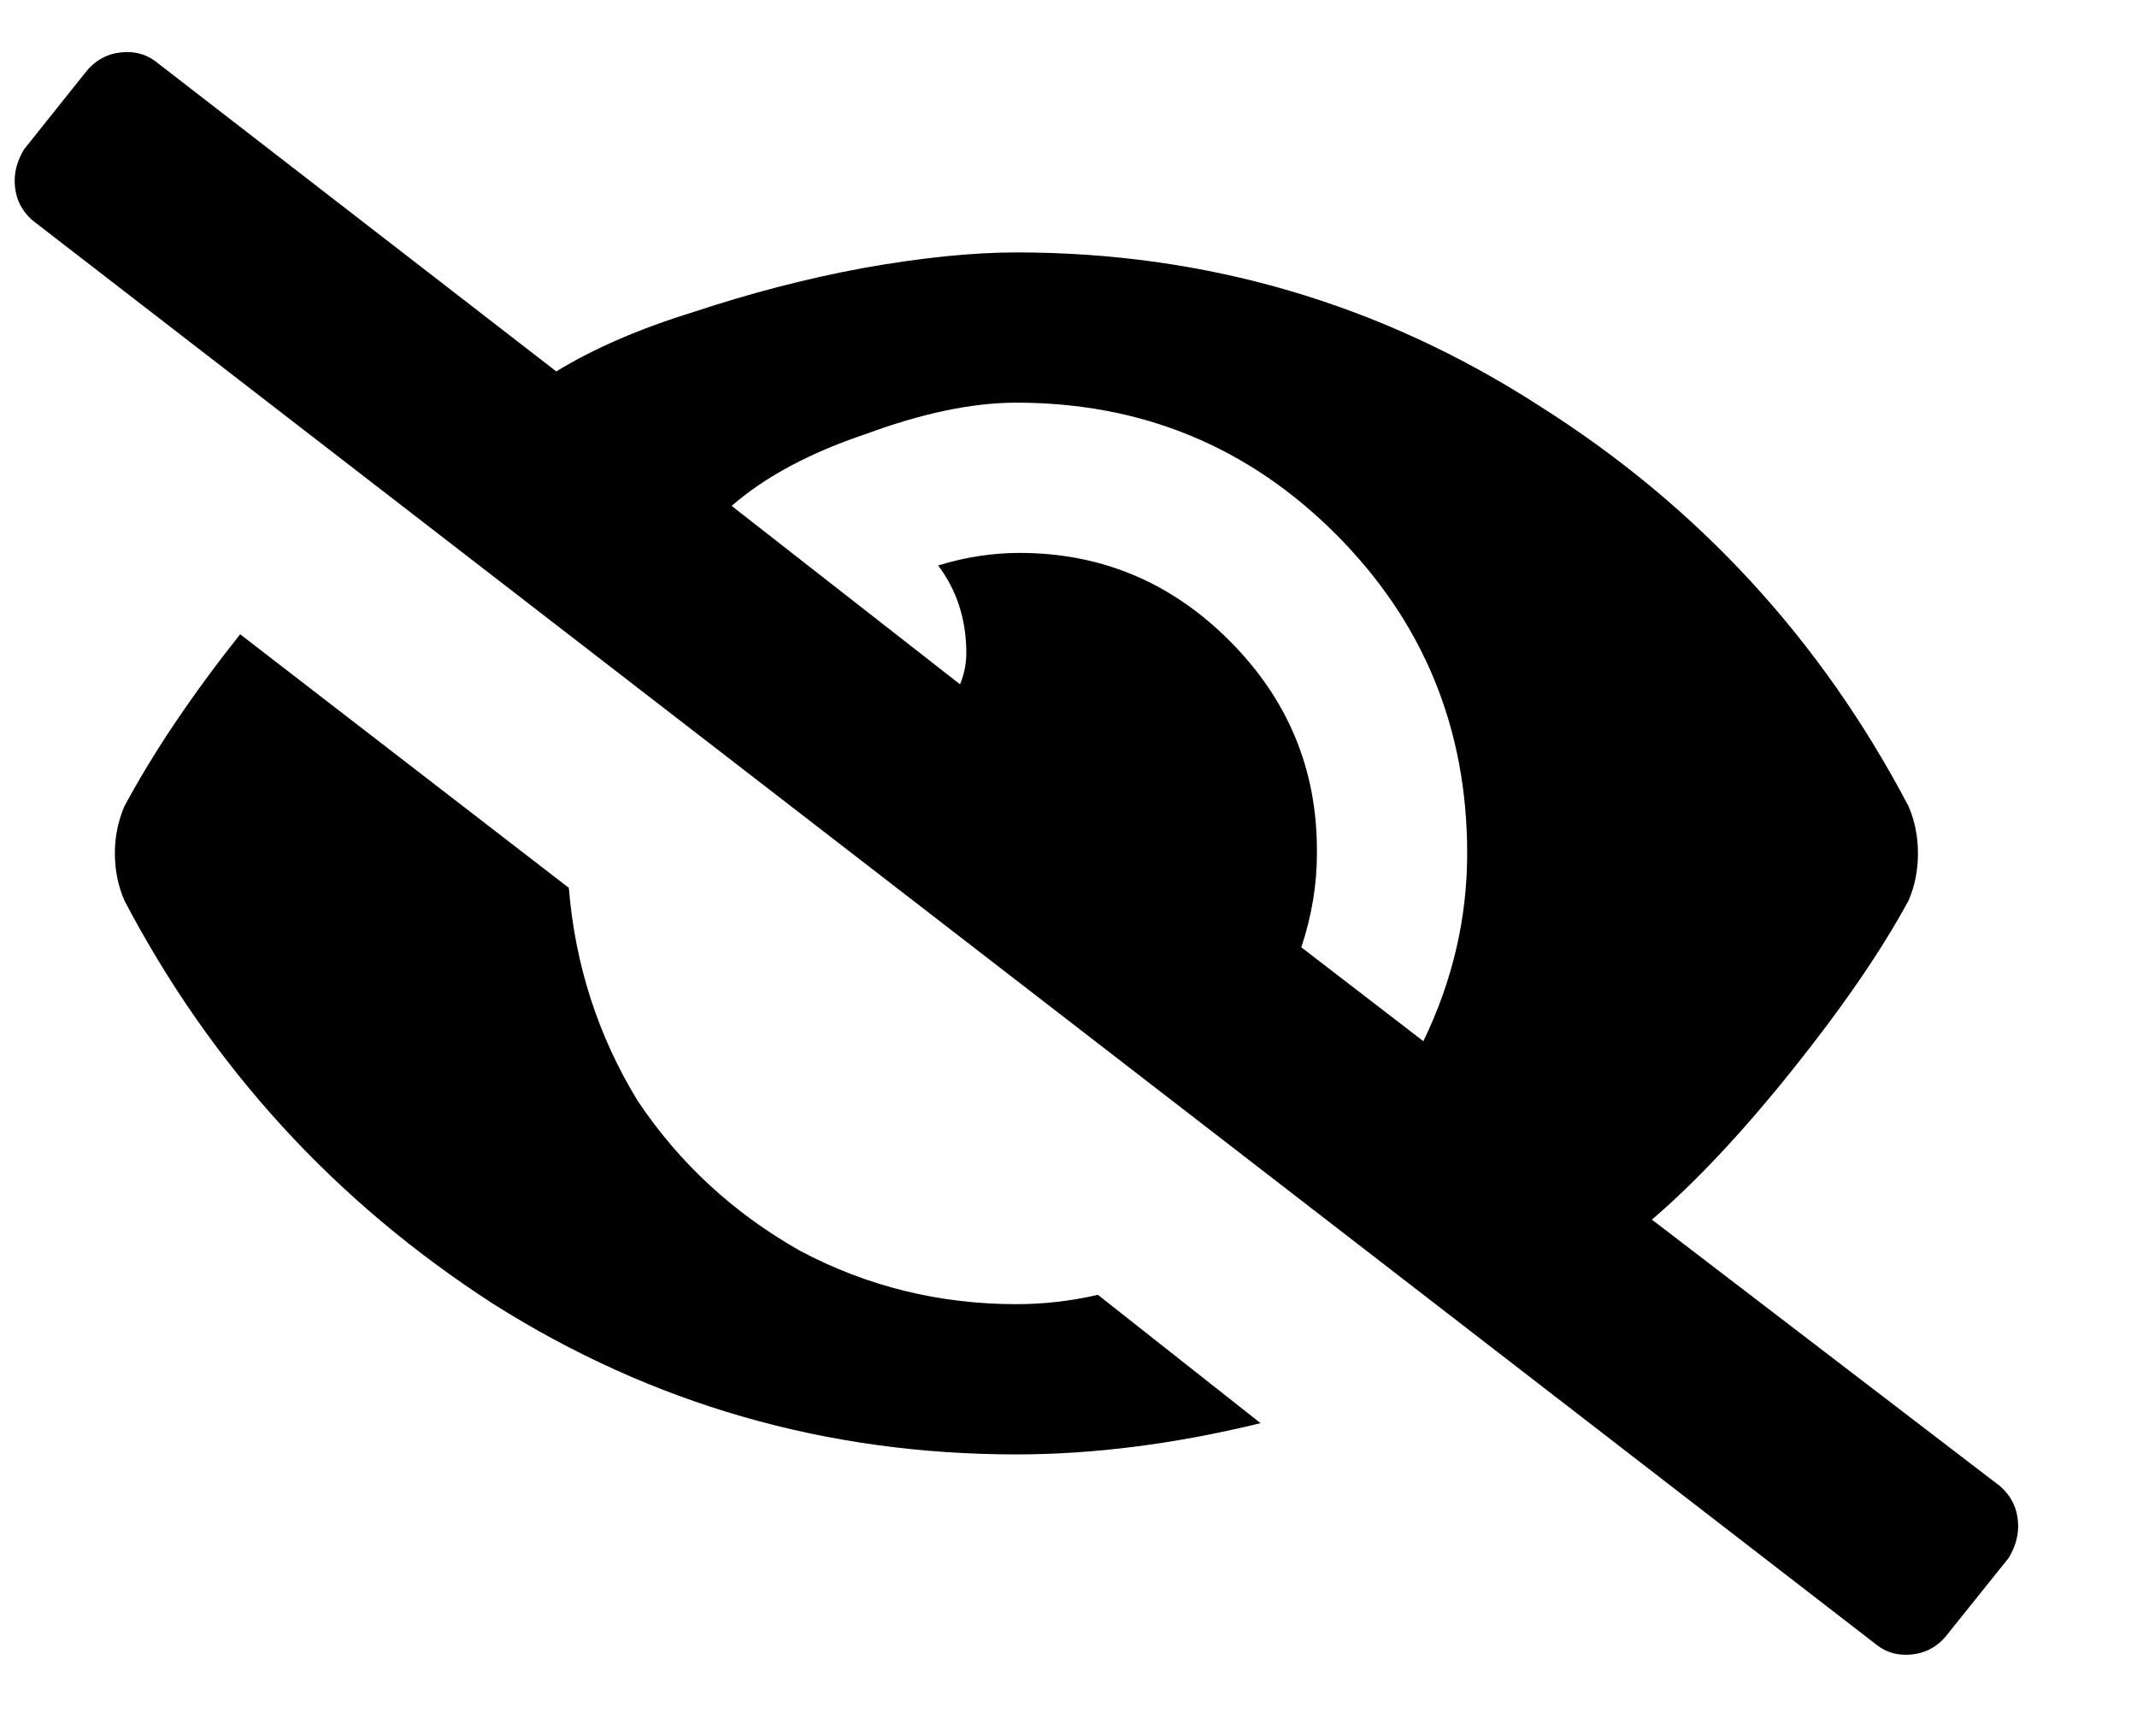 <svg width="16" height="13" viewBox="0 0 16 13" fill="none" xmlns="http://www.w3.org/2000/svg">
<path d="M7.61 9.765C7.813 9.765 8.017 9.742 8.22 9.695L9.438 10.656C8.798 10.812 8.188 10.89 7.61 10.89C6.188 10.89 4.884 10.515 3.696 9.765C2.509 8.999 1.587 7.992 0.931 6.742C0.884 6.632 0.86 6.515 0.86 6.39C0.86 6.265 0.884 6.148 0.931 6.038C1.149 5.632 1.438 5.203 1.798 4.749L4.259 6.648C4.306 7.226 4.478 7.757 4.774 8.242C5.087 8.71 5.493 9.085 5.993 9.367C6.493 9.632 7.032 9.765 7.61 9.765ZM14.97 11.124C15.063 11.203 15.11 11.304 15.11 11.429C15.11 11.507 15.087 11.585 15.04 11.664L14.571 12.249C14.493 12.343 14.392 12.39 14.267 12.39C14.188 12.39 14.118 12.367 14.056 12.32L0.251 1.656C0.157 1.578 0.11 1.476 0.11 1.351C0.11 1.273 0.134 1.195 0.181 1.117L0.649 0.531C0.728 0.437 0.829 0.39 0.954 0.39C1.032 0.39 1.103 0.413 1.165 0.46L4.165 2.781C4.446 2.609 4.79 2.46 5.196 2.335C5.618 2.195 6.04 2.085 6.462 2.007C6.899 1.929 7.282 1.89 7.61 1.89C9.032 1.89 10.337 2.273 11.524 3.038C12.712 3.788 13.634 4.788 14.29 6.038C14.337 6.148 14.36 6.265 14.36 6.39C14.36 6.515 14.337 6.632 14.29 6.742C14.087 7.117 13.798 7.538 13.423 8.007C13.048 8.476 12.696 8.851 12.368 9.132L14.97 11.124ZM10.657 7.796C10.876 7.343 10.985 6.874 10.985 6.39C10.985 5.453 10.657 4.656 10.001 3.999C9.345 3.343 8.548 3.015 7.61 3.015C7.282 3.015 6.907 3.093 6.485 3.249C6.063 3.39 5.728 3.57 5.478 3.788L7.188 5.124C7.22 5.046 7.235 4.968 7.235 4.89C7.235 4.64 7.165 4.421 7.024 4.234C7.228 4.171 7.431 4.14 7.634 4.14C8.243 4.14 8.767 4.359 9.204 4.796C9.642 5.234 9.86 5.757 9.86 6.367C9.86 6.367 9.86 6.374 9.86 6.39C9.86 6.624 9.821 6.859 9.743 7.093L10.657 7.796Z" fill="black"/>
</svg>
